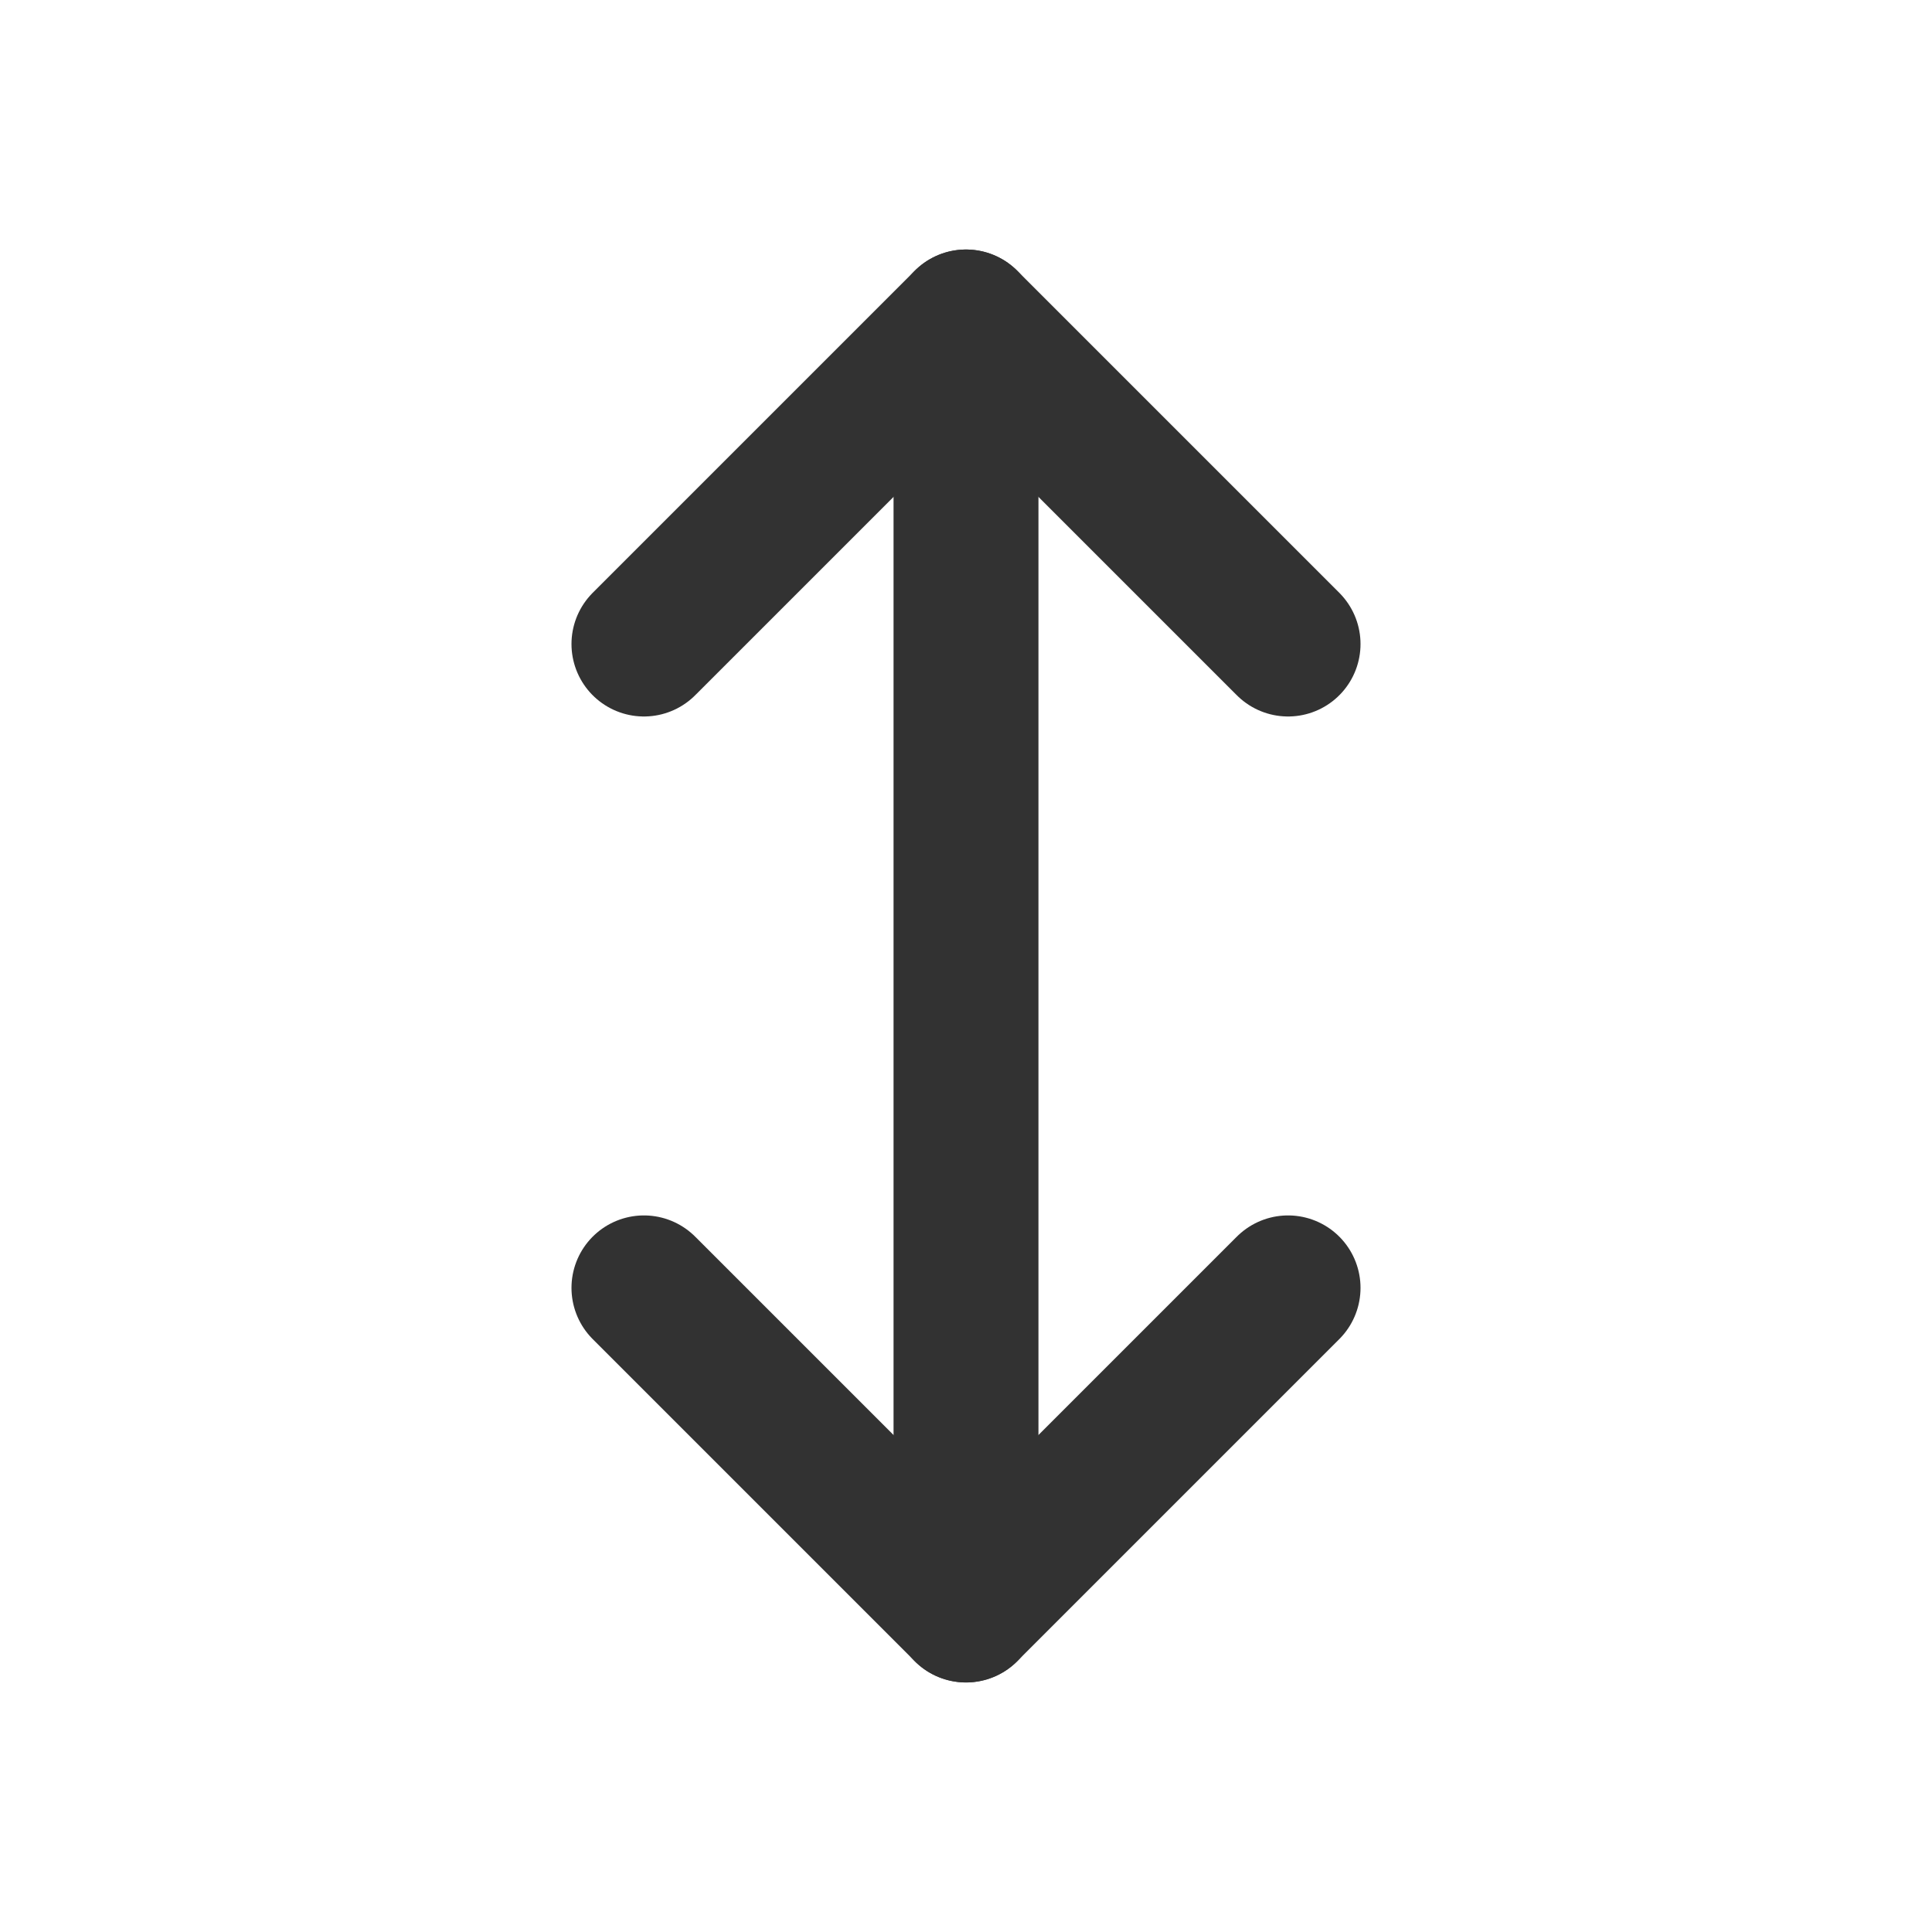 <svg width="20" height="20" viewBox="0 0 20 20" fill="none" xmlns="http://www.w3.org/2000/svg">
<g id="Group">
<g id="Group_2">
<path id="Path" d="M10 3.333V16.667" stroke="#323232" stroke-width="1.5" stroke-linecap="round" stroke-linejoin="round"/>
<path id="Path_2" d="M6.666 6.667L10 3.333L13.334 6.667" stroke="#323232" stroke-width="1.5" stroke-linecap="round" stroke-linejoin="round"/>
<path id="Path_3" d="M13.334 13.332L10 16.666L6.666 13.332" stroke="#323232" stroke-width="1.5" stroke-linecap="round" stroke-linejoin="round"/>
</g>
</g>
</svg>
